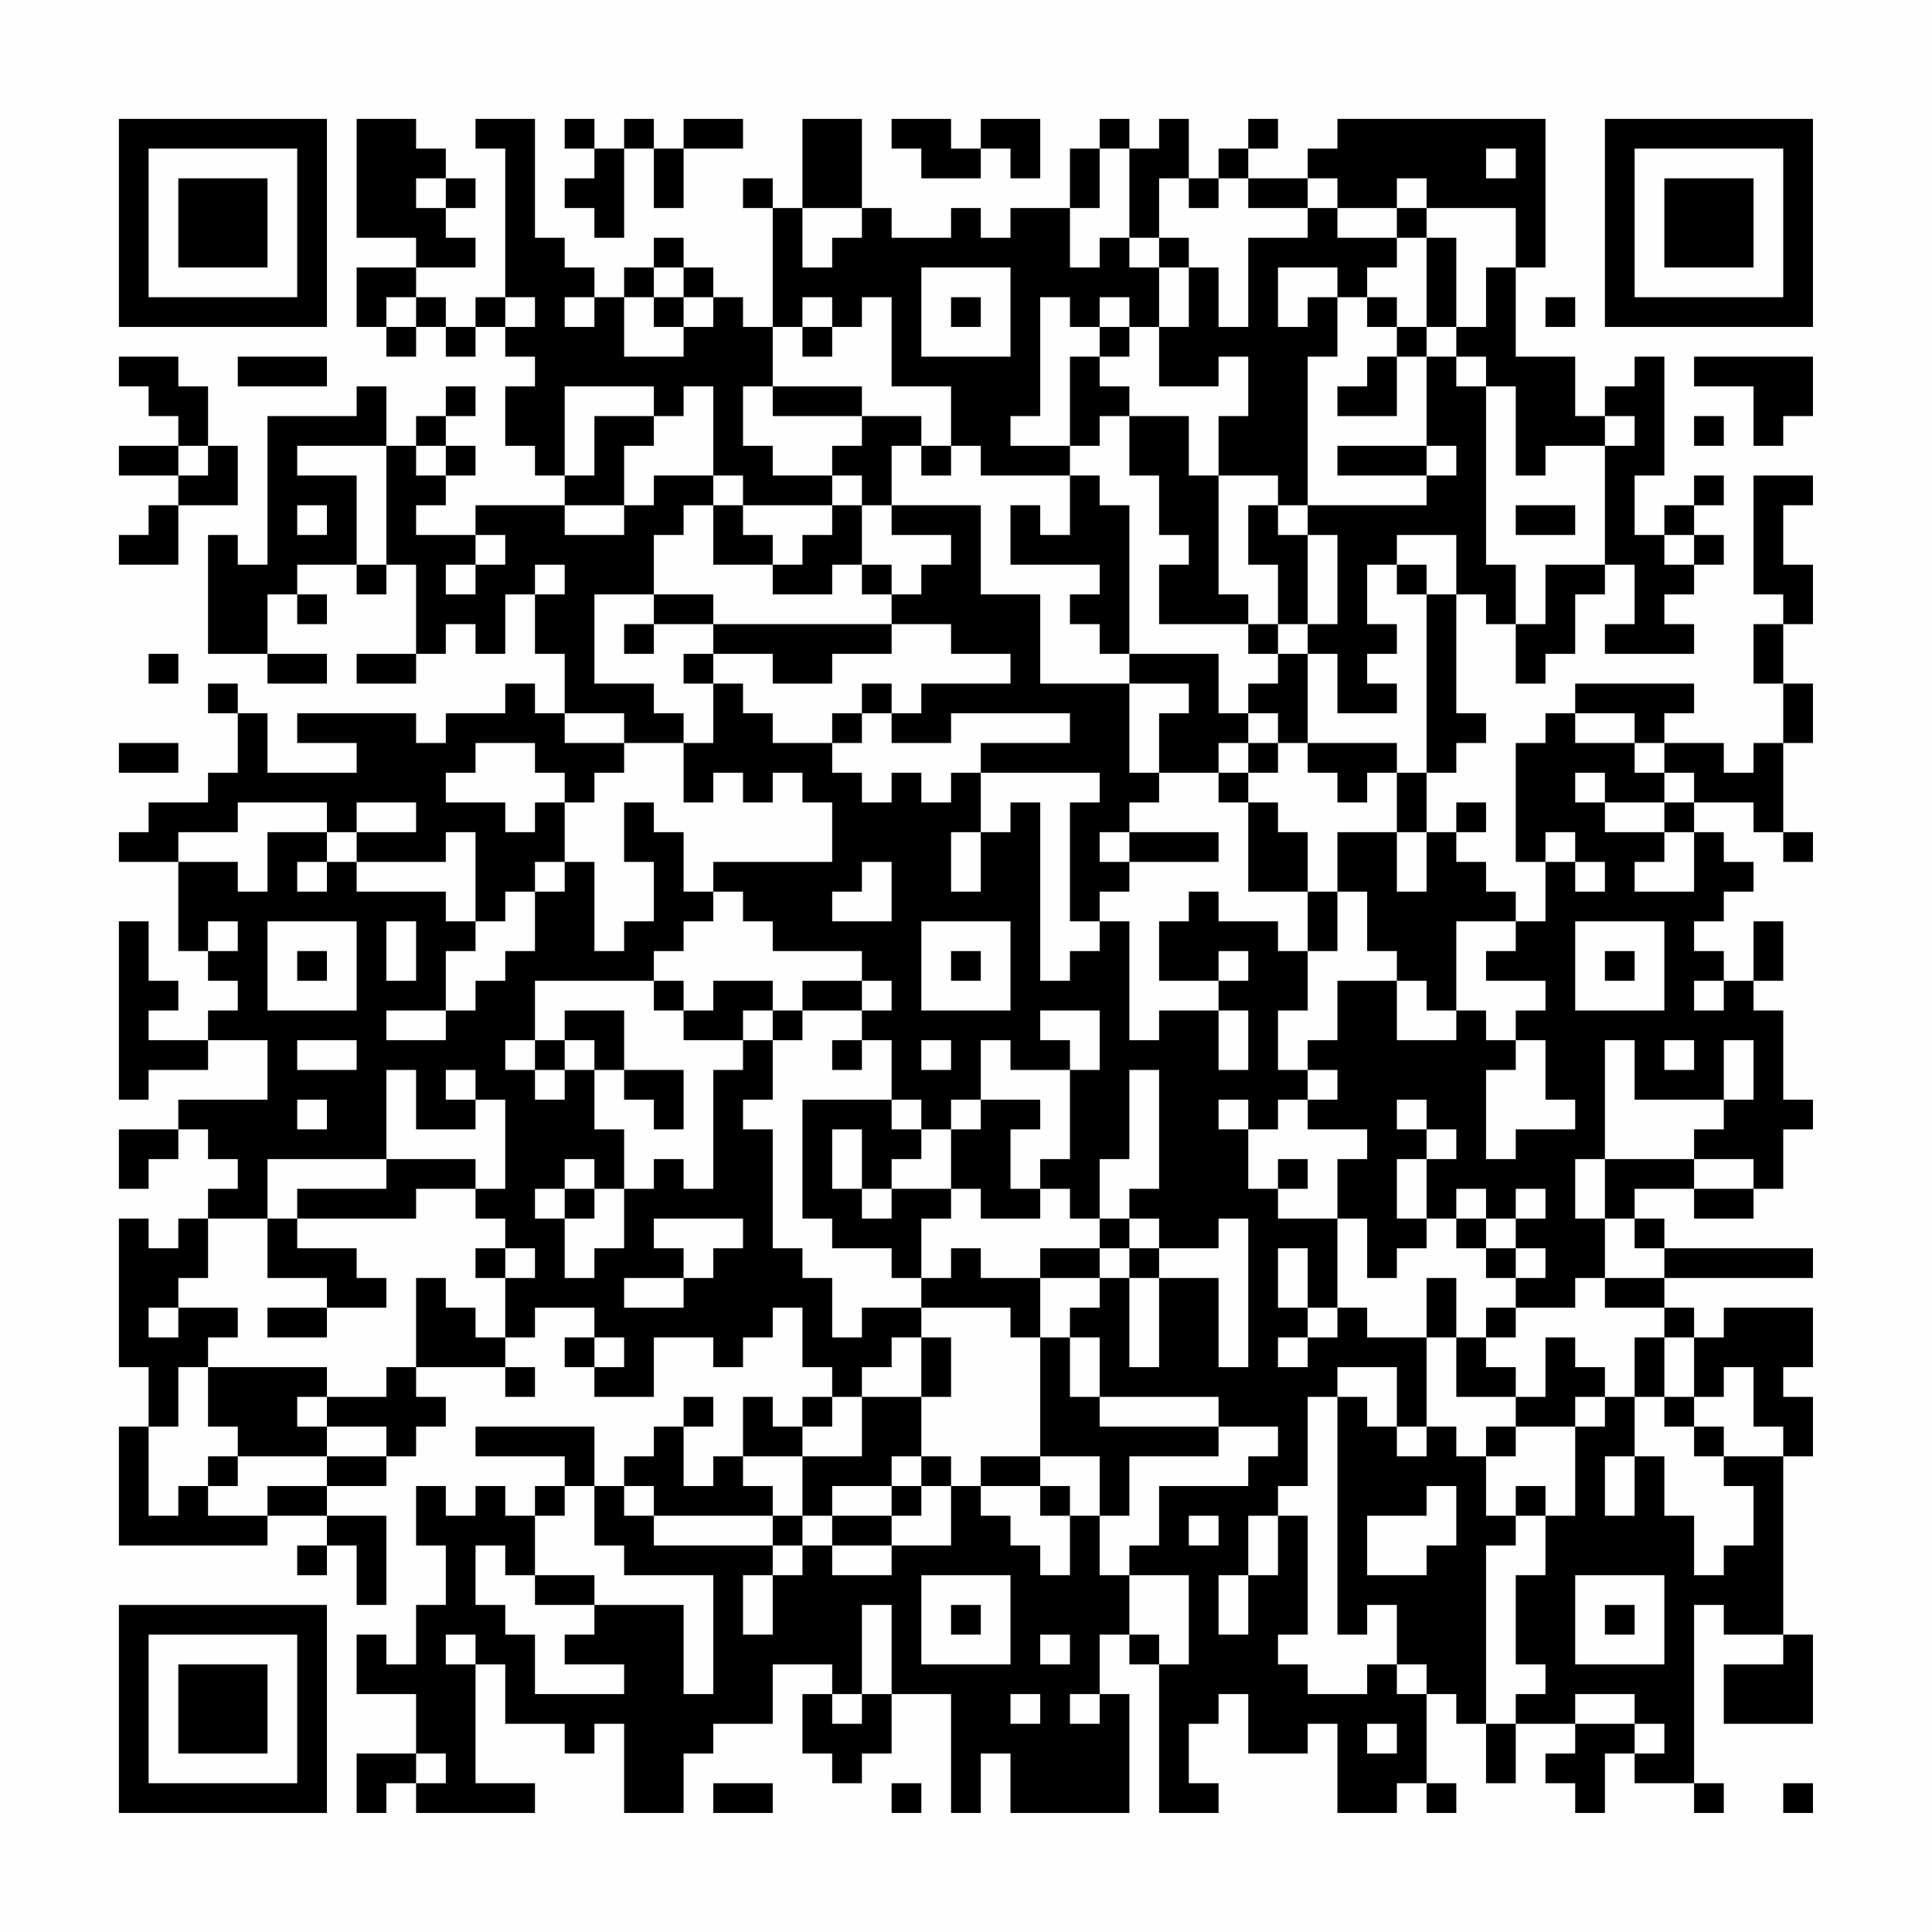 <?xml version="1.0" encoding="UTF-8"?>
<svg xmlns="http://www.w3.org/2000/svg" version="1.1" width="300" height="300" viewBox="0 0 300 300"><rect x="0" y="0" width="300" height="300" fill="#fefefe"/><g transform="scale(4.615)"><g transform="translate(4,4)"><path fill-rule="evenodd" d="M8 0L8 4L10 4L10 5L8 5L8 7L9 7L9 8L10 8L10 7L11 7L11 8L12 8L12 7L13 7L13 8L14 8L14 9L13 9L13 11L14 11L14 12L15 12L15 13L12 13L12 14L10 14L10 13L11 13L11 12L12 12L12 11L11 11L11 10L12 10L12 9L11 9L11 10L10 10L10 11L9 11L9 9L8 9L8 10L5 10L5 15L4 15L4 14L3 14L3 18L5 18L5 19L7 19L7 18L5 18L5 16L6 16L6 17L7 17L7 16L6 16L6 15L8 15L8 16L9 16L9 15L10 15L10 18L8 18L8 19L10 19L10 18L11 18L11 17L12 17L12 18L13 18L13 16L14 16L14 18L15 18L15 20L14 20L14 19L13 19L13 20L11 20L11 21L10 21L10 20L6 20L6 21L8 21L8 22L5 22L5 20L4 20L4 19L3 19L3 20L4 20L4 22L3 22L3 23L1 23L1 24L0 24L0 25L2 25L2 28L3 28L3 29L4 29L4 30L3 30L3 31L1 31L1 30L2 30L2 29L1 29L1 27L0 27L0 33L1 33L1 32L3 32L3 31L5 31L5 33L2 33L2 34L0 34L0 36L1 36L1 35L2 35L2 34L3 34L3 35L4 35L4 36L3 36L3 37L2 37L2 38L1 38L1 37L0 37L0 42L1 42L1 44L0 44L0 48L5 48L5 47L7 47L7 48L6 48L6 49L7 49L7 48L8 48L8 50L9 50L9 47L7 47L7 46L9 46L9 45L10 45L10 44L11 44L11 43L10 43L10 42L13 42L13 43L14 43L14 42L13 42L13 41L14 41L14 40L16 40L16 41L15 41L15 42L16 42L16 43L18 43L18 41L20 41L20 42L21 42L21 41L22 41L22 40L23 40L23 42L24 42L24 43L23 43L23 44L22 44L22 43L21 43L21 45L20 45L20 46L19 46L19 44L20 44L20 43L19 43L19 44L18 44L18 45L17 45L17 46L16 46L16 44L12 44L12 45L15 45L15 46L14 46L14 47L13 47L13 46L12 46L12 47L11 47L11 46L10 46L10 48L11 48L11 50L10 50L10 52L9 52L9 51L8 51L8 53L10 53L10 55L8 55L8 57L9 57L9 56L10 56L10 57L14 57L14 56L12 56L12 52L13 52L13 54L15 54L15 55L16 55L16 54L17 54L17 57L19 57L19 55L20 55L20 54L22 54L22 52L24 52L24 53L23 53L23 55L24 55L24 56L25 56L25 55L26 55L26 53L28 53L28 57L29 57L29 55L30 55L30 57L34 57L34 53L33 53L33 51L34 51L34 52L35 52L35 57L37 57L37 56L36 56L36 54L37 54L37 53L38 53L38 55L40 55L40 54L41 54L41 57L43 57L43 56L44 56L44 57L45 57L45 56L44 56L44 53L45 53L45 54L46 54L46 56L47 56L47 54L49 54L49 55L48 55L48 56L49 56L49 57L50 57L50 55L51 55L51 56L53 56L53 57L54 57L54 56L53 56L53 50L54 50L54 51L56 51L56 52L54 52L54 54L57 54L57 51L56 51L56 45L57 45L57 43L56 43L56 42L57 42L57 40L54 40L54 41L53 41L53 40L52 40L52 39L57 39L57 38L52 38L52 37L51 37L51 36L53 36L53 37L55 37L55 36L56 36L56 34L57 34L57 33L56 33L56 30L55 30L55 29L56 29L56 27L55 27L55 29L54 29L54 28L53 28L53 27L54 27L54 26L55 26L55 25L54 25L54 24L53 24L53 23L55 23L55 24L56 24L56 25L57 25L57 24L56 24L56 21L57 21L57 19L56 19L56 17L57 17L57 15L56 15L56 13L57 13L57 12L55 12L55 16L56 16L56 17L55 17L55 19L56 19L56 21L55 21L55 22L54 22L54 21L52 21L52 20L53 20L53 19L49 19L49 20L48 20L48 21L47 21L47 25L48 25L48 27L47 27L47 26L46 26L46 25L45 25L45 24L46 24L46 23L45 23L45 24L44 24L44 22L45 22L45 21L46 21L46 20L45 20L45 16L46 16L46 17L47 17L47 19L48 19L48 18L49 18L49 16L50 16L50 15L51 15L51 17L50 17L50 18L53 18L53 17L52 17L52 16L53 16L53 15L54 15L54 14L53 14L53 13L54 13L54 12L53 12L53 13L52 13L52 14L51 14L51 12L52 12L52 8L51 8L51 9L50 9L50 10L49 10L49 8L47 8L47 5L48 5L48 0L41 0L41 1L40 1L40 2L38 2L38 1L39 1L39 0L38 0L38 1L37 1L37 2L36 2L36 0L35 0L35 1L34 1L34 0L33 0L33 1L32 1L32 3L30 3L30 4L29 4L29 3L28 3L28 4L26 4L26 3L25 3L25 0L23 0L23 3L22 3L22 2L21 2L21 3L22 3L22 7L21 7L21 6L20 6L20 5L19 5L19 4L18 4L18 5L17 5L17 6L16 6L16 5L15 5L15 4L14 4L14 0L12 0L12 1L13 1L13 6L12 6L12 7L11 7L11 6L10 6L10 5L12 5L12 4L11 4L11 3L12 3L12 2L11 2L11 1L10 1L10 0ZM15 0L15 1L16 1L16 2L15 2L15 3L16 3L16 4L17 4L17 1L18 1L18 3L19 3L19 1L21 1L21 0L19 0L19 1L18 1L18 0L17 0L17 1L16 1L16 0ZM26 0L26 1L27 1L27 2L29 2L29 1L30 1L30 2L31 2L31 0L29 0L29 1L28 1L28 0ZM33 1L33 3L32 3L32 5L33 5L33 4L34 4L34 5L35 5L35 7L34 7L34 6L33 6L33 7L32 7L32 6L31 6L31 10L30 10L30 11L32 11L32 12L29 12L29 11L28 11L28 9L26 9L26 6L25 6L25 7L24 7L24 6L23 6L23 7L22 7L22 9L21 9L21 11L22 11L22 12L24 12L24 13L21 13L21 12L20 12L20 9L19 9L19 10L18 10L18 9L15 9L15 12L16 12L16 10L18 10L18 11L17 11L17 13L15 13L15 14L17 14L17 13L18 13L18 12L20 12L20 13L19 13L19 14L18 14L18 16L16 16L16 19L18 19L18 20L19 20L19 21L17 21L17 20L15 20L15 21L17 21L17 22L16 22L16 23L15 23L15 22L14 22L14 21L12 21L12 22L11 22L11 23L13 23L13 24L14 24L14 23L15 23L15 25L14 25L14 26L13 26L13 27L12 27L12 24L11 24L11 25L8 25L8 24L10 24L10 23L8 23L8 24L7 24L7 23L4 23L4 24L2 24L2 25L4 25L4 26L5 26L5 24L7 24L7 25L6 25L6 26L7 26L7 25L8 25L8 26L11 26L11 27L12 27L12 28L11 28L11 30L9 30L9 31L11 31L11 30L12 30L12 29L13 29L13 28L14 28L14 26L15 26L15 25L16 25L16 28L17 28L17 27L18 27L18 25L17 25L17 23L18 23L18 24L19 24L19 26L20 26L20 27L19 27L19 28L18 28L18 29L14 29L14 31L13 31L13 32L14 32L14 33L15 33L15 32L16 32L16 34L17 34L17 36L16 36L16 35L15 35L15 36L14 36L14 37L15 37L15 39L16 39L16 38L17 38L17 36L18 36L18 35L19 35L19 36L20 36L20 32L21 32L21 31L22 31L22 33L21 33L21 34L22 34L22 38L23 38L23 39L24 39L24 41L25 41L25 40L27 40L27 41L26 41L26 42L25 42L25 43L24 43L24 44L23 44L23 45L21 45L21 46L22 46L22 47L18 47L18 46L17 46L17 47L18 47L18 48L22 48L22 49L21 49L21 51L22 51L22 49L23 49L23 48L24 48L24 49L26 49L26 48L28 48L28 46L29 46L29 47L30 47L30 48L31 48L31 49L32 49L32 47L33 47L33 49L34 49L34 51L35 51L35 52L36 52L36 49L34 49L34 48L35 48L35 46L38 46L38 45L39 45L39 44L37 44L37 43L33 43L33 41L32 41L32 40L33 40L33 39L34 39L34 42L35 42L35 39L37 39L37 42L38 42L38 37L37 37L37 38L35 38L35 37L34 37L34 36L35 36L35 32L34 32L34 35L33 35L33 37L32 37L32 36L31 36L31 35L32 35L32 32L33 32L33 30L31 30L31 31L32 31L32 32L30 32L30 31L29 31L29 33L28 33L28 34L27 34L27 33L26 33L26 31L25 31L25 30L26 30L26 29L25 29L25 28L22 28L22 27L21 27L21 26L20 26L20 25L24 25L24 23L23 23L23 22L22 22L22 23L21 23L21 22L20 22L20 23L19 23L19 21L20 21L20 19L21 19L21 20L22 20L22 21L24 21L24 22L25 22L25 23L26 23L26 22L27 22L27 23L28 23L28 22L29 22L29 24L28 24L28 26L29 26L29 24L30 24L30 23L31 23L31 29L32 29L32 28L33 28L33 27L34 27L34 31L35 31L35 30L37 30L37 32L38 32L38 30L37 30L37 29L38 29L38 28L37 28L37 29L35 29L35 27L36 27L36 26L37 26L37 27L39 27L39 28L40 28L40 30L39 30L39 32L40 32L40 33L39 33L39 34L38 34L38 33L37 33L37 34L38 34L38 36L39 36L39 37L41 37L41 40L40 40L40 38L39 38L39 40L40 40L40 41L39 41L39 42L40 42L40 41L41 41L41 40L42 40L42 41L44 41L44 44L43 44L43 42L41 42L41 43L40 43L40 46L39 46L39 47L38 47L38 49L37 49L37 51L38 51L38 49L39 49L39 47L40 47L40 51L39 51L39 52L40 52L40 53L42 53L42 52L43 52L43 53L44 53L44 52L43 52L43 50L42 50L42 51L41 51L41 43L42 43L42 44L43 44L43 45L44 45L44 44L45 44L45 45L46 45L46 47L47 47L47 48L46 48L46 54L47 54L47 53L48 53L48 52L47 52L47 49L48 49L48 47L49 47L49 44L50 44L50 43L51 43L51 45L50 45L50 47L51 47L51 45L52 45L52 47L53 47L53 49L54 49L54 48L55 48L55 46L54 46L54 45L56 45L56 44L55 44L55 42L54 42L54 43L53 43L53 41L52 41L52 40L50 40L50 39L52 39L52 38L51 38L51 37L50 37L50 35L53 35L53 36L55 36L55 35L53 35L53 34L54 34L54 33L55 33L55 31L54 31L54 33L51 33L51 31L50 31L50 35L49 35L49 37L50 37L50 39L49 39L49 40L47 40L47 39L48 39L48 38L47 38L47 37L48 37L48 36L47 36L47 37L46 37L46 36L45 36L45 37L44 37L44 35L45 35L45 34L44 34L44 33L43 33L43 34L44 34L44 35L43 35L43 37L44 37L44 38L43 38L43 39L42 39L42 37L41 37L41 35L42 35L42 34L40 34L40 33L41 33L41 32L40 32L40 31L41 31L41 29L43 29L43 31L45 31L45 30L46 30L46 31L47 31L47 32L46 32L46 35L47 35L47 34L49 34L49 33L48 33L48 31L47 31L47 30L48 30L48 29L46 29L46 28L47 28L47 27L45 27L45 30L44 30L44 29L43 29L43 28L42 28L42 26L41 26L41 24L43 24L43 26L44 26L44 24L43 24L43 22L44 22L44 16L45 16L45 14L43 14L43 15L42 15L42 17L43 17L43 18L42 18L42 19L43 19L43 20L41 20L41 18L40 18L40 17L41 17L41 14L40 14L40 13L44 13L44 12L45 12L45 11L44 11L44 8L45 8L45 9L46 9L46 15L47 15L47 17L48 17L48 15L50 15L50 11L51 11L51 10L50 10L50 11L48 11L48 12L47 12L47 9L46 9L46 8L45 8L45 7L46 7L46 5L47 5L47 3L44 3L44 2L43 2L43 3L41 3L41 2L40 2L40 3L38 3L38 2L37 2L37 3L36 3L36 2L35 2L35 4L34 4L34 1ZM46 1L46 2L47 2L47 1ZM10 2L10 3L11 3L11 2ZM23 3L23 5L24 5L24 4L25 4L25 3ZM40 3L40 4L38 4L38 7L37 7L37 5L36 5L36 4L35 4L35 5L36 5L36 7L35 7L35 9L37 9L37 8L38 8L38 10L37 10L37 12L36 12L36 10L34 10L34 9L33 9L33 8L34 8L34 7L33 7L33 8L32 8L32 11L33 11L33 10L34 10L34 12L35 12L35 14L36 14L36 15L35 15L35 17L38 17L38 18L39 18L39 19L38 19L38 20L37 20L37 18L34 18L34 13L33 13L33 12L32 12L32 14L31 14L31 13L30 13L30 15L33 15L33 16L32 16L32 17L33 17L33 18L34 18L34 19L31 19L31 16L29 16L29 13L26 13L26 11L27 11L27 12L28 12L28 11L27 11L27 10L25 10L25 9L22 9L22 10L25 10L25 11L24 11L24 12L25 12L25 13L24 13L24 14L23 14L23 15L22 15L22 14L21 14L21 13L20 13L20 15L22 15L22 16L24 16L24 15L25 15L25 16L26 16L26 17L20 17L20 16L18 16L18 17L17 17L17 18L18 18L18 17L20 17L20 18L19 18L19 19L20 19L20 18L22 18L22 19L24 19L24 18L26 18L26 17L28 17L28 18L30 18L30 19L27 19L27 20L26 20L26 19L25 19L25 20L24 20L24 21L25 21L25 20L26 20L26 21L28 21L28 20L32 20L32 21L29 21L29 22L33 22L33 23L32 23L32 27L33 27L33 26L34 26L34 25L37 25L37 24L34 24L34 23L35 23L35 22L37 22L37 23L38 23L38 26L40 26L40 28L41 28L41 26L40 26L40 24L39 24L39 23L38 23L38 22L39 22L39 21L40 21L40 22L41 22L41 23L42 23L42 22L43 22L43 21L40 21L40 18L39 18L39 17L40 17L40 14L39 14L39 13L40 13L40 8L41 8L41 6L42 6L42 7L43 7L43 8L42 8L42 9L41 9L41 10L43 10L43 8L44 8L44 7L45 7L45 4L44 4L44 3L43 3L43 4L41 4L41 3ZM43 4L43 5L42 5L42 6L43 6L43 7L44 7L44 4ZM18 5L18 6L17 6L17 8L19 8L19 7L20 7L20 6L19 6L19 5ZM27 5L27 8L30 8L30 5ZM39 5L39 7L40 7L40 6L41 6L41 5ZM9 6L9 7L10 7L10 6ZM13 6L13 7L14 7L14 6ZM15 6L15 7L16 7L16 6ZM18 6L18 7L19 7L19 6ZM28 6L28 7L29 7L29 6ZM48 6L48 7L49 7L49 6ZM23 7L23 8L24 8L24 7ZM0 8L0 9L1 9L1 10L2 10L2 11L0 11L0 12L2 12L2 13L1 13L1 14L0 14L0 15L2 15L2 13L4 13L4 11L3 11L3 9L2 9L2 8ZM4 8L4 9L7 9L7 8ZM53 8L53 9L55 9L55 11L56 11L56 10L57 10L57 8ZM53 10L53 11L54 11L54 10ZM2 11L2 12L3 12L3 11ZM6 11L6 12L8 12L8 15L9 15L9 11ZM10 11L10 12L11 12L11 11ZM41 11L41 12L44 12L44 11ZM37 12L37 16L38 16L38 17L39 17L39 15L38 15L38 13L39 13L39 12ZM6 13L6 14L7 14L7 13ZM25 13L25 15L26 15L26 16L27 16L27 15L28 15L28 14L26 14L26 13ZM47 13L47 14L49 14L49 13ZM12 14L12 15L11 15L11 16L12 16L12 15L13 15L13 14ZM52 14L52 15L53 15L53 14ZM14 15L14 16L15 16L15 15ZM43 15L43 16L44 16L44 15ZM1 18L1 19L2 19L2 18ZM34 19L34 22L35 22L35 20L36 20L36 19ZM38 20L38 21L37 21L37 22L38 22L38 21L39 21L39 20ZM49 20L49 21L51 21L51 22L52 22L52 23L50 23L50 22L49 22L49 23L50 23L50 24L52 24L52 25L51 25L51 26L53 26L53 24L52 24L52 23L53 23L53 22L52 22L52 21L51 21L51 20ZM0 21L0 22L2 22L2 21ZM33 24L33 25L34 25L34 24ZM48 24L48 25L49 25L49 26L50 26L50 25L49 25L49 24ZM25 25L25 26L24 26L24 27L26 27L26 25ZM3 27L3 28L4 28L4 27ZM5 27L5 30L8 30L8 27ZM9 27L9 29L10 29L10 27ZM27 27L27 30L30 30L30 27ZM49 27L49 30L52 30L52 27ZM6 28L6 29L7 29L7 28ZM28 28L28 29L29 29L29 28ZM50 28L50 29L51 29L51 28ZM18 29L18 30L19 30L19 31L21 31L21 30L22 30L22 31L23 31L23 30L25 30L25 29L23 29L23 30L22 30L22 29L20 29L20 30L19 30L19 29ZM53 29L53 30L54 30L54 29ZM15 30L15 31L14 31L14 32L15 32L15 31L16 31L16 32L17 32L17 33L18 33L18 34L19 34L19 32L17 32L17 30ZM6 31L6 32L8 32L8 31ZM24 31L24 32L25 32L25 31ZM27 31L27 32L28 32L28 31ZM52 31L52 32L53 32L53 31ZM9 32L9 35L5 35L5 37L3 37L3 39L2 39L2 40L1 40L1 41L2 41L2 40L4 40L4 41L3 41L3 42L2 42L2 44L1 44L1 47L2 47L2 46L3 46L3 47L5 47L5 46L7 46L7 45L9 45L9 44L7 44L7 43L9 43L9 42L10 42L10 39L11 39L11 40L12 40L12 41L13 41L13 39L14 39L14 38L13 38L13 37L12 37L12 36L13 36L13 33L12 33L12 32L11 32L11 33L12 33L12 34L10 34L10 32ZM6 33L6 34L7 34L7 33ZM23 33L23 37L24 37L24 38L26 38L26 39L27 39L27 40L30 40L30 41L31 41L31 45L29 45L29 46L31 46L31 47L32 47L32 46L31 46L31 45L33 45L33 47L34 47L34 45L37 45L37 44L33 44L33 43L32 43L32 41L31 41L31 39L33 39L33 38L34 38L34 39L35 39L35 38L34 38L34 37L33 37L33 38L31 38L31 39L29 39L29 38L28 38L28 39L27 39L27 37L28 37L28 36L29 36L29 37L31 37L31 36L30 36L30 34L31 34L31 33L29 33L29 34L28 34L28 36L26 36L26 35L27 35L27 34L26 34L26 33ZM24 34L24 36L25 36L25 37L26 37L26 36L25 36L25 34ZM9 35L9 36L6 36L6 37L5 37L5 39L7 39L7 40L5 40L5 41L7 41L7 40L9 40L9 39L8 39L8 38L6 38L6 37L10 37L10 36L12 36L12 35ZM39 35L39 36L40 36L40 35ZM15 36L15 37L16 37L16 36ZM18 37L18 38L19 38L19 39L17 39L17 40L19 40L19 39L20 39L20 38L21 38L21 37ZM45 37L45 38L46 38L46 39L47 39L47 38L46 38L46 37ZM12 38L12 39L13 39L13 38ZM44 39L44 41L45 41L45 43L47 43L47 44L46 44L46 45L47 45L47 44L49 44L49 43L50 43L50 42L49 42L49 41L48 41L48 43L47 43L47 42L46 42L46 41L47 41L47 40L46 40L46 41L45 41L45 39ZM16 41L16 42L17 42L17 41ZM27 41L27 43L25 43L25 45L23 45L23 47L22 47L22 48L23 48L23 47L24 47L24 48L26 48L26 47L27 47L27 46L28 46L28 45L27 45L27 43L28 43L28 41ZM51 41L51 43L52 43L52 44L53 44L53 45L54 45L54 44L53 44L53 43L52 43L52 41ZM3 42L3 44L4 44L4 45L3 45L3 46L4 46L4 45L7 45L7 44L6 44L6 43L7 43L7 42ZM26 45L26 46L24 46L24 47L26 47L26 46L27 46L27 45ZM15 46L15 47L14 47L14 49L13 49L13 48L12 48L12 50L13 50L13 51L14 51L14 53L17 53L17 52L15 52L15 51L16 51L16 50L19 50L19 53L20 53L20 49L17 49L17 48L16 48L16 46ZM44 46L44 47L42 47L42 49L44 49L44 48L45 48L45 46ZM47 46L47 47L48 47L48 46ZM36 47L36 48L37 48L37 47ZM14 49L14 50L16 50L16 49ZM27 49L27 52L30 52L30 49ZM49 49L49 52L52 52L52 49ZM25 50L25 53L24 53L24 54L25 54L25 53L26 53L26 50ZM28 50L28 51L29 51L29 50ZM50 50L50 51L51 51L51 50ZM11 51L11 52L12 52L12 51ZM31 51L31 52L32 52L32 51ZM30 53L30 54L31 54L31 53ZM32 53L32 54L33 54L33 53ZM49 53L49 54L51 54L51 55L52 55L52 54L51 54L51 53ZM42 54L42 55L43 55L43 54ZM10 55L10 56L11 56L11 55ZM20 56L20 57L22 57L22 56ZM26 56L26 57L27 57L27 56ZM56 56L56 57L57 57L57 56ZM0 0L0 7L7 7L7 0ZM1 1L1 6L6 6L6 1ZM2 2L2 5L5 5L5 2ZM50 0L50 7L57 7L57 0ZM51 1L51 6L56 6L56 1ZM52 2L52 5L55 5L55 2ZM0 50L0 57L7 57L7 50ZM1 51L1 56L6 56L6 51ZM2 52L2 55L5 55L5 52Z" fill="#000000"/></g></g></svg>
